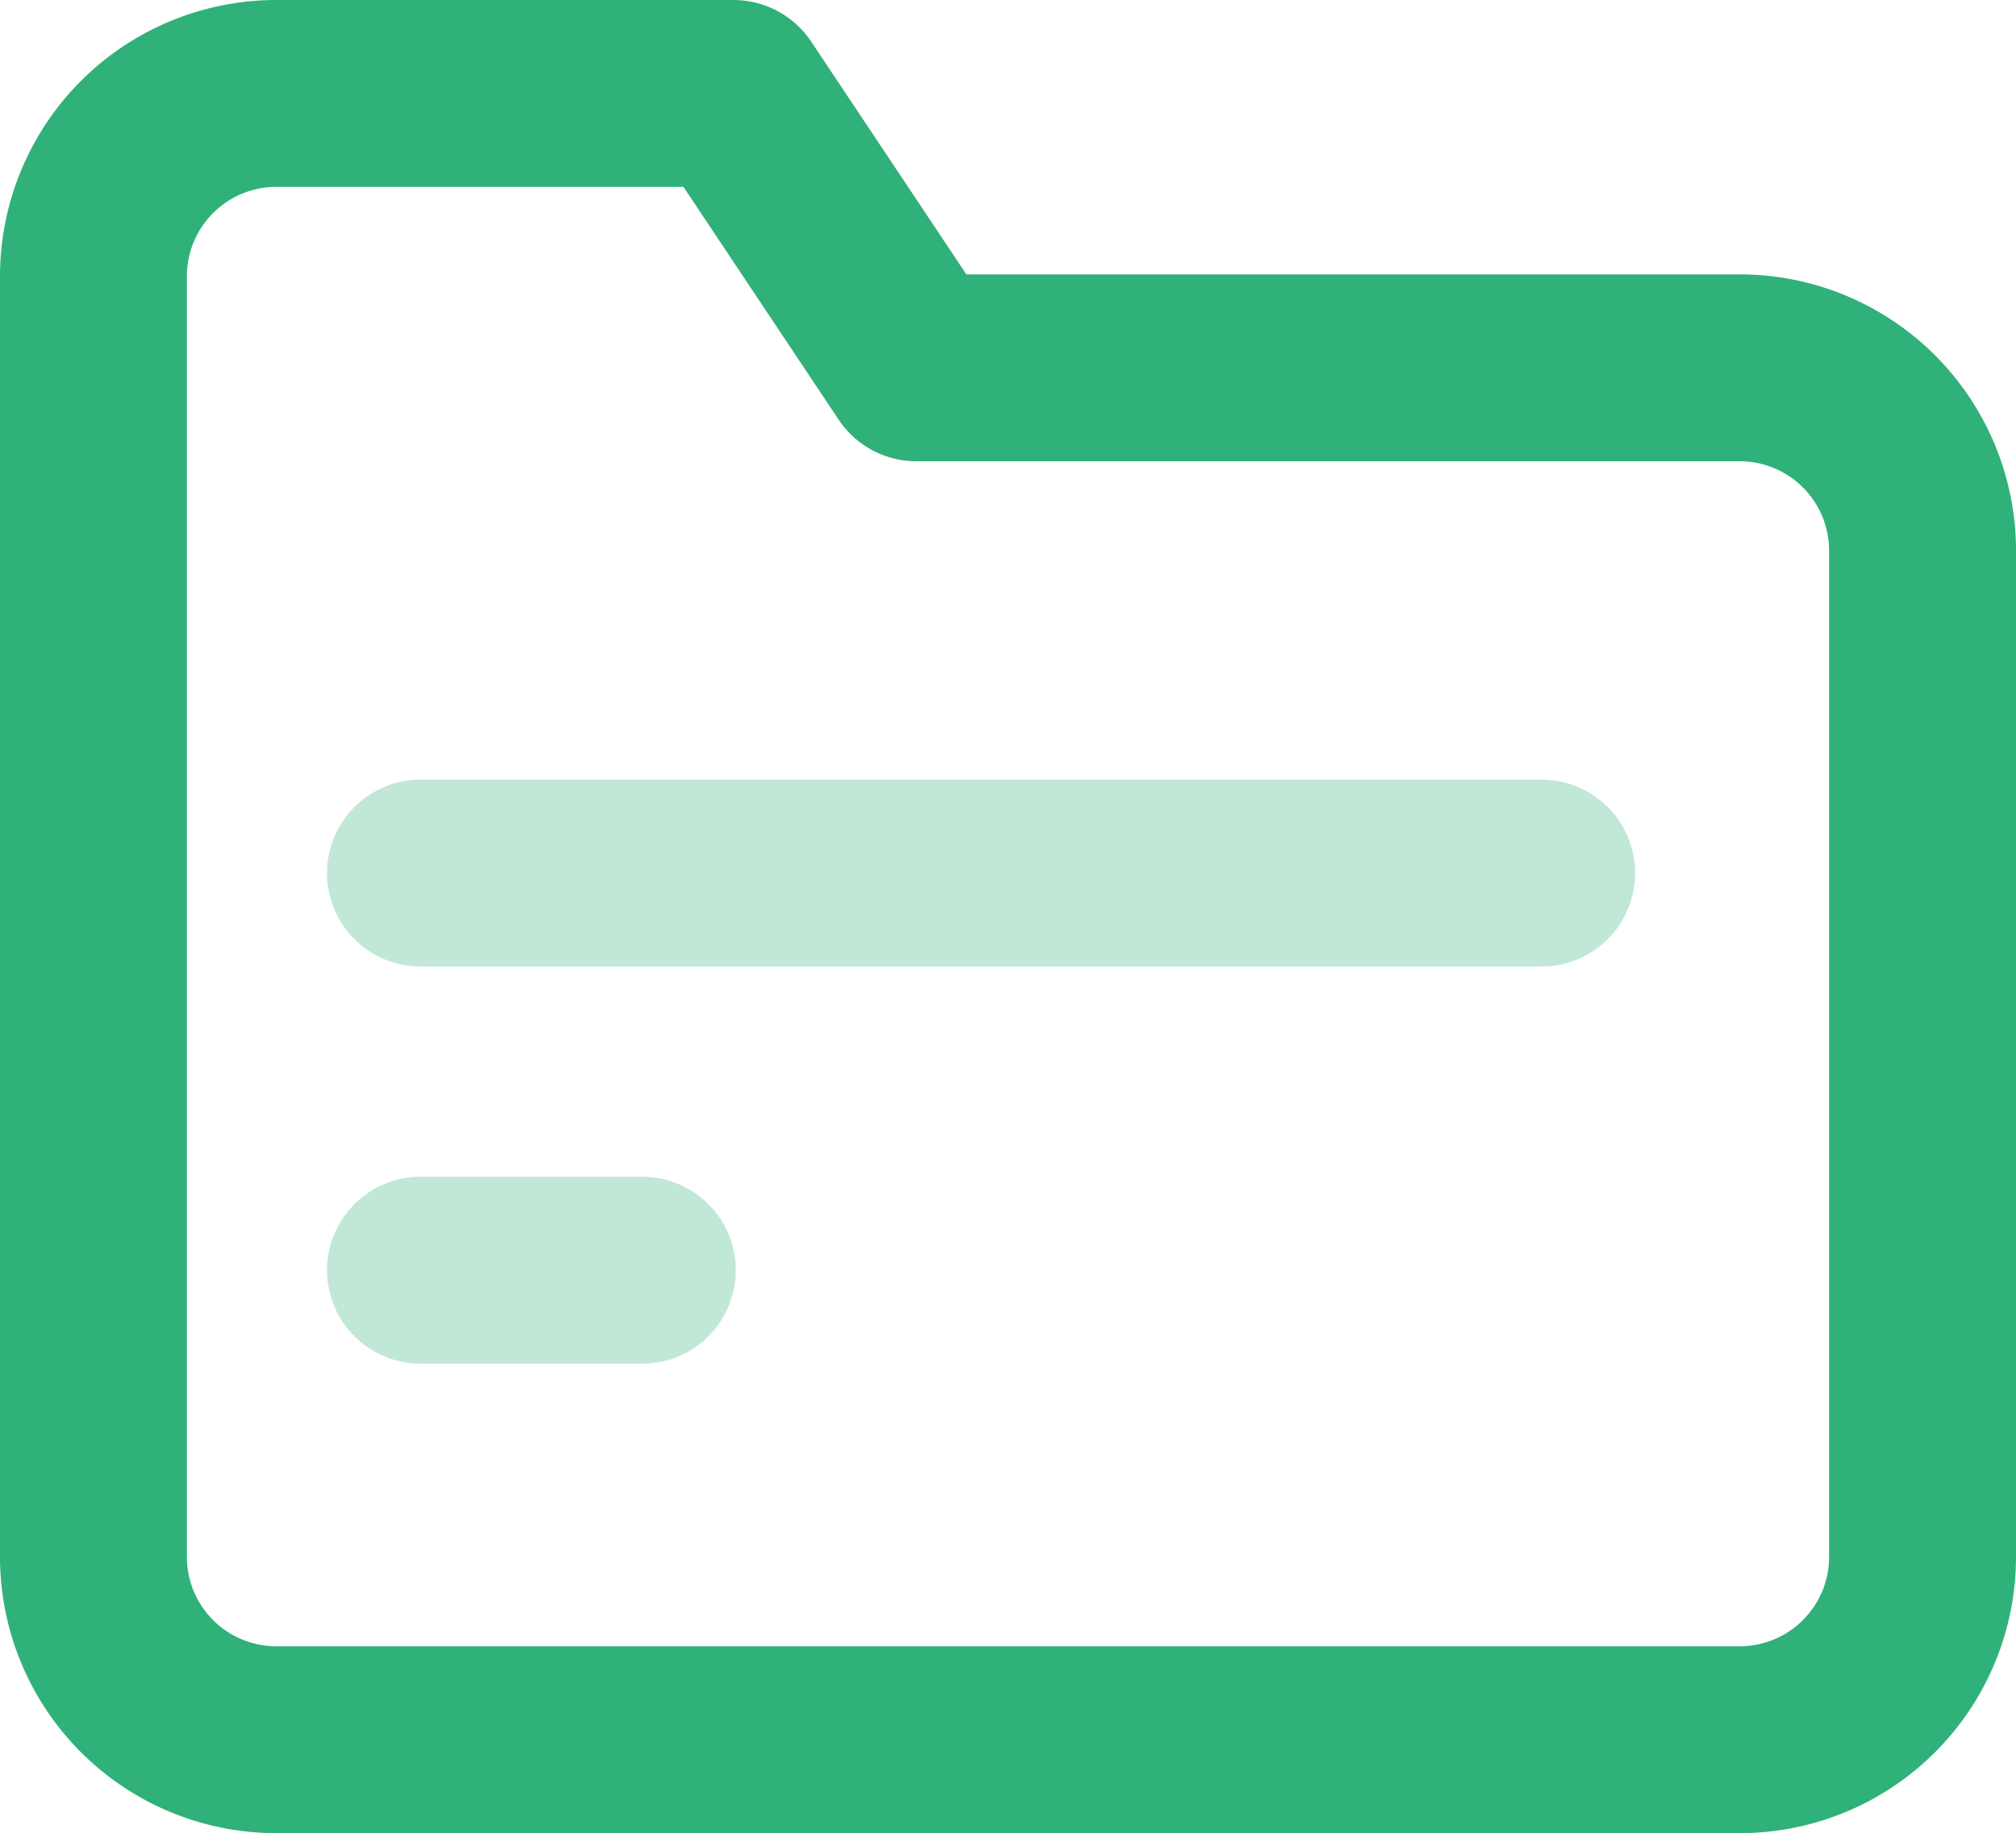 <svg xmlns="http://www.w3.org/2000/svg" width="43.153" height="39.238" viewBox="0 0 43.153 39.238">
  <g id="folder" transform="translate(2 2)">
    <path id="Path" d="M39.153,31.323a3.915,3.915,0,0,1-3.915,3.915H3.915A3.915,3.915,0,0,1,0,31.323V3.915A3.915,3.915,0,0,1,3.915,0H13.7l3.915,5.873H35.238a3.915,3.915,0,0,1,3.915,3.915Z" fill="none" stroke="#30b179" stroke-linecap="round" stroke-linejoin="round" stroke-miterlimit="10" stroke-width="4"/>
    <path id="Path-2" data-name="Path" stroke="#30b179" d="M4.75,1.188H0" fill="none" transform="translate(7 24)" stroke-linecap="round" stroke-linejoin="round" stroke-miterlimit="10" stroke-width="4" opacity="0.3"/>
    <path id="Path-3" data-name="Path" stroke="#30b179" d="M24,.5H0" fill="none" transform="translate(7 16.188)" stroke-linecap="round" stroke-linejoin="round" stroke-miterlimit="10" stroke-width="4" opacity="0.3"/>
  </g>
</svg>
